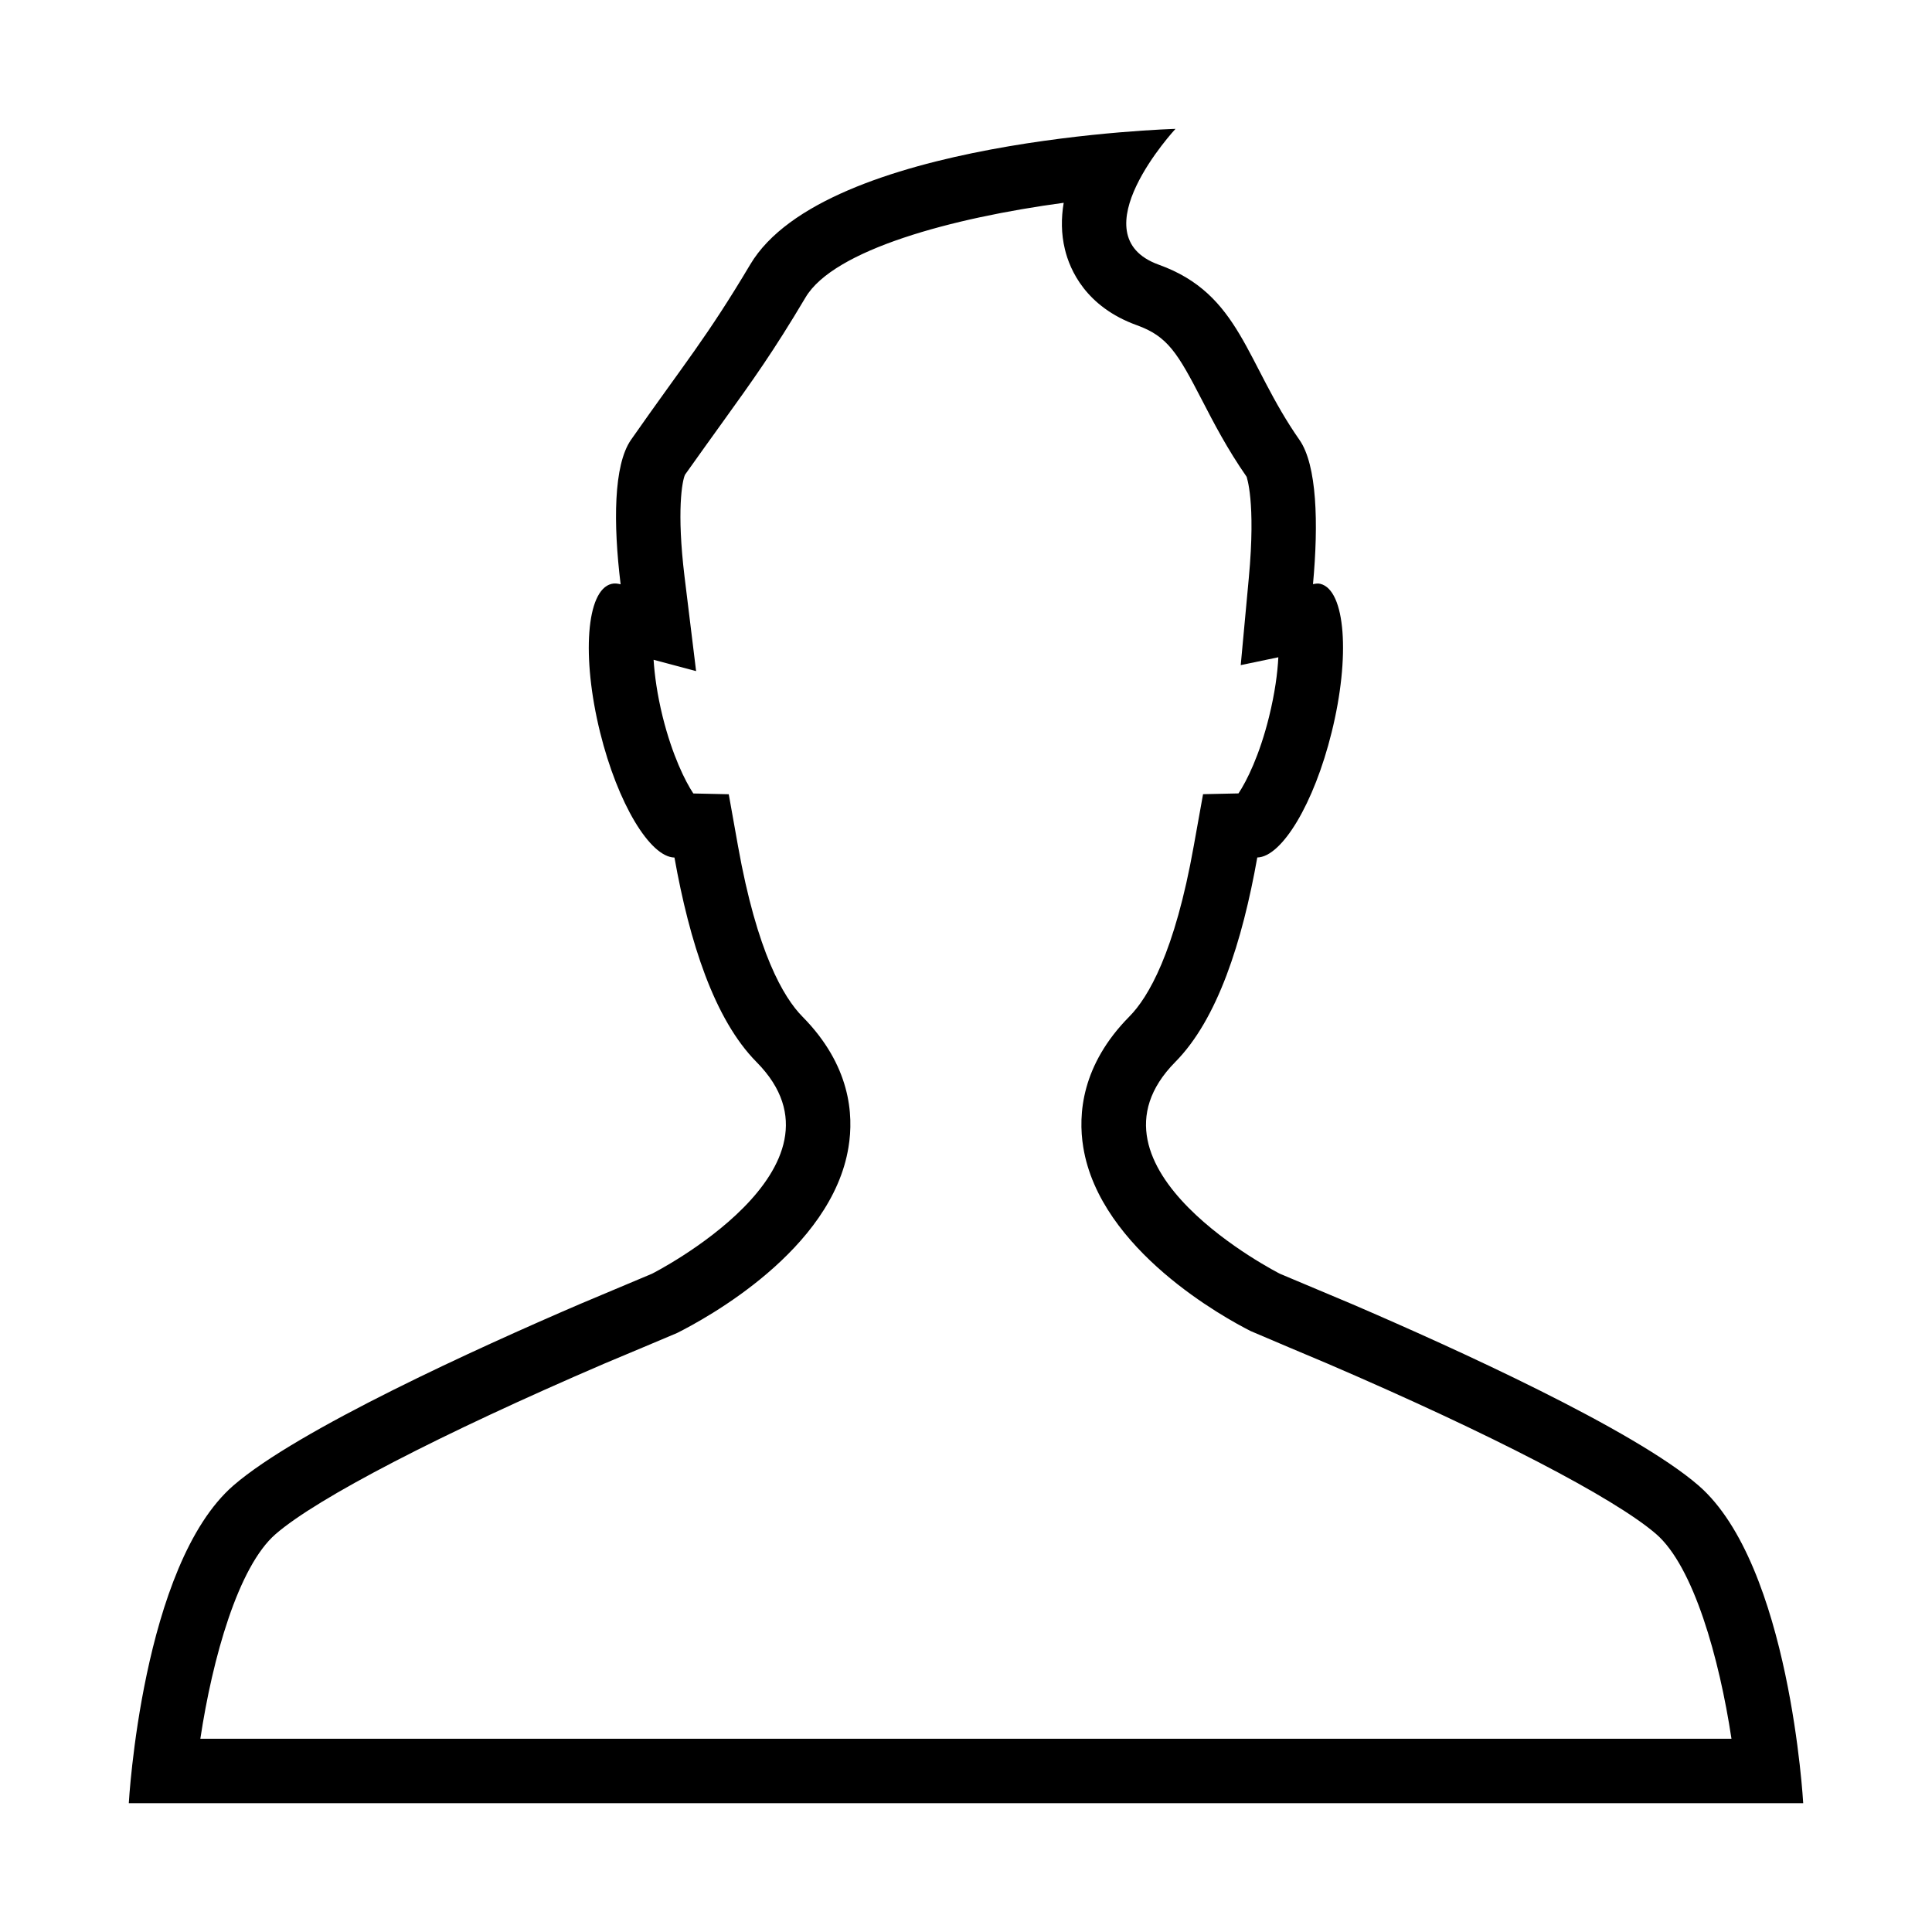 <?xml version="1.0" encoding="iso-8859-1"?>
<!DOCTYPE svg PUBLIC "-//W3C//DTD SVG 1.1//EN" "http://www.w3.org/Graphics/SVG/1.1/DTD/svg11.dtd">
<svg version="1.1" xmlns="http://www.w3.org/2000/svg" xmlns:xlink="http://www.w3.org/1999/xlink" x="0px" y="0px" width="30" height="30" viewBox="0 0 30 30" xml:space="preserve">
    <g transform="translate(-30 -200)">
        <g xmlns="http://www.w3.org/2000/svg" xmlns:xlink="http://www.w3.org/1999/xlink" id="user-7_1_">
		<path d="M40.125,219.778c0,0-1.015,0.428-1.129,0.475c-1.576,0.678-4.371,1.947-5.371,2.813C32.203,224.301,32,228,32,228h13h13    c0,0-0.203-3.699-1.625-4.933c-1-0.867-3.795-2.135-5.371-2.813c-0.114-0.047-1.129-0.475-1.129-0.475s-3.25-1.644-1.625-3.289    c0.657-0.664,1.041-1.87,1.273-3.175c0.381-0.008,0.882-0.837,1.155-1.945c0.292-1.176,0.214-2.208-0.175-2.304    c-0.037-0.01-0.076-0.003-0.115,0.005c0.088-0.95,0.061-1.85-0.209-2.239c-0.841-1.203-0.912-2.264-2.186-2.722    c-1.271-0.459,0.26-2.109,0.26-2.109s-5.444,0.152-6.604,2.107c-0.681,1.143-1.011,1.521-1.852,2.723    c-0.27,0.391-0.276,1.292-0.16,2.242c-0.05-0.013-0.098-0.018-0.143-0.006c-0.389,0.096-0.466,1.128-0.176,2.304    c0.274,1.108,0.776,1.937,1.155,1.945c0.233,1.306,0.617,2.511,1.274,3.175C43.375,218.134,40.125,219.778,40.125,219.778z     M42.461,215.787c-0.294-0.297-0.706-0.998-1.001-2.648l-0.144-0.806l-0.55-0.012c-0.126-0.189-0.327-0.594-0.476-1.191    c-0.086-0.349-0.126-0.649-0.141-0.885l0.66,0.176l-0.18-1.47c-0.123-1.014-0.037-1.484,0.008-1.58    c0.223-0.314,0.422-0.591,0.599-0.837c0.446-0.62,0.769-1.068,1.272-1.915c0.439-0.743,2.281-1.237,4.009-1.47    c-0.04,0.237-0.04,0.481,0.019,0.723c0.076,0.317,0.324,0.892,1.117,1.178c0.479,0.172,0.634,0.433,1.01,1.16    c0.184,0.356,0.393,0.76,0.695,1.194c0,0,0,0,0,0c-0.004,0,0.146,0.368,0.033,1.575l-0.125,1.349l0.584-0.122    c-0.012,0.241-0.053,0.555-0.144,0.923c-0.147,0.598-0.349,1.003-0.475,1.191l-0.55,0.012l-0.145,0.806    c-0.294,1.65-0.706,2.351-1,2.647c-0.742,0.751-0.799,1.519-0.715,2.03c0.26,1.597,2.211,2.658,2.6,2.854    c0.063,0.029,1.084,0.46,1.199,0.508c2.539,1.092,4.449,2.083,5.097,2.644c0.581,0.504,0.98,1.927,1.169,3.178H33.111    c0.188-1.25,0.588-2.674,1.169-3.178c0.648-0.562,2.56-1.553,5.111-2.65c0.101-0.041,1.122-0.472,1.122-0.472    c0.451-0.226,2.402-1.287,2.662-2.884C43.26,217.305,43.203,216.538,42.461,215.787z"/>
	</g>
	
    </g>
</svg>
